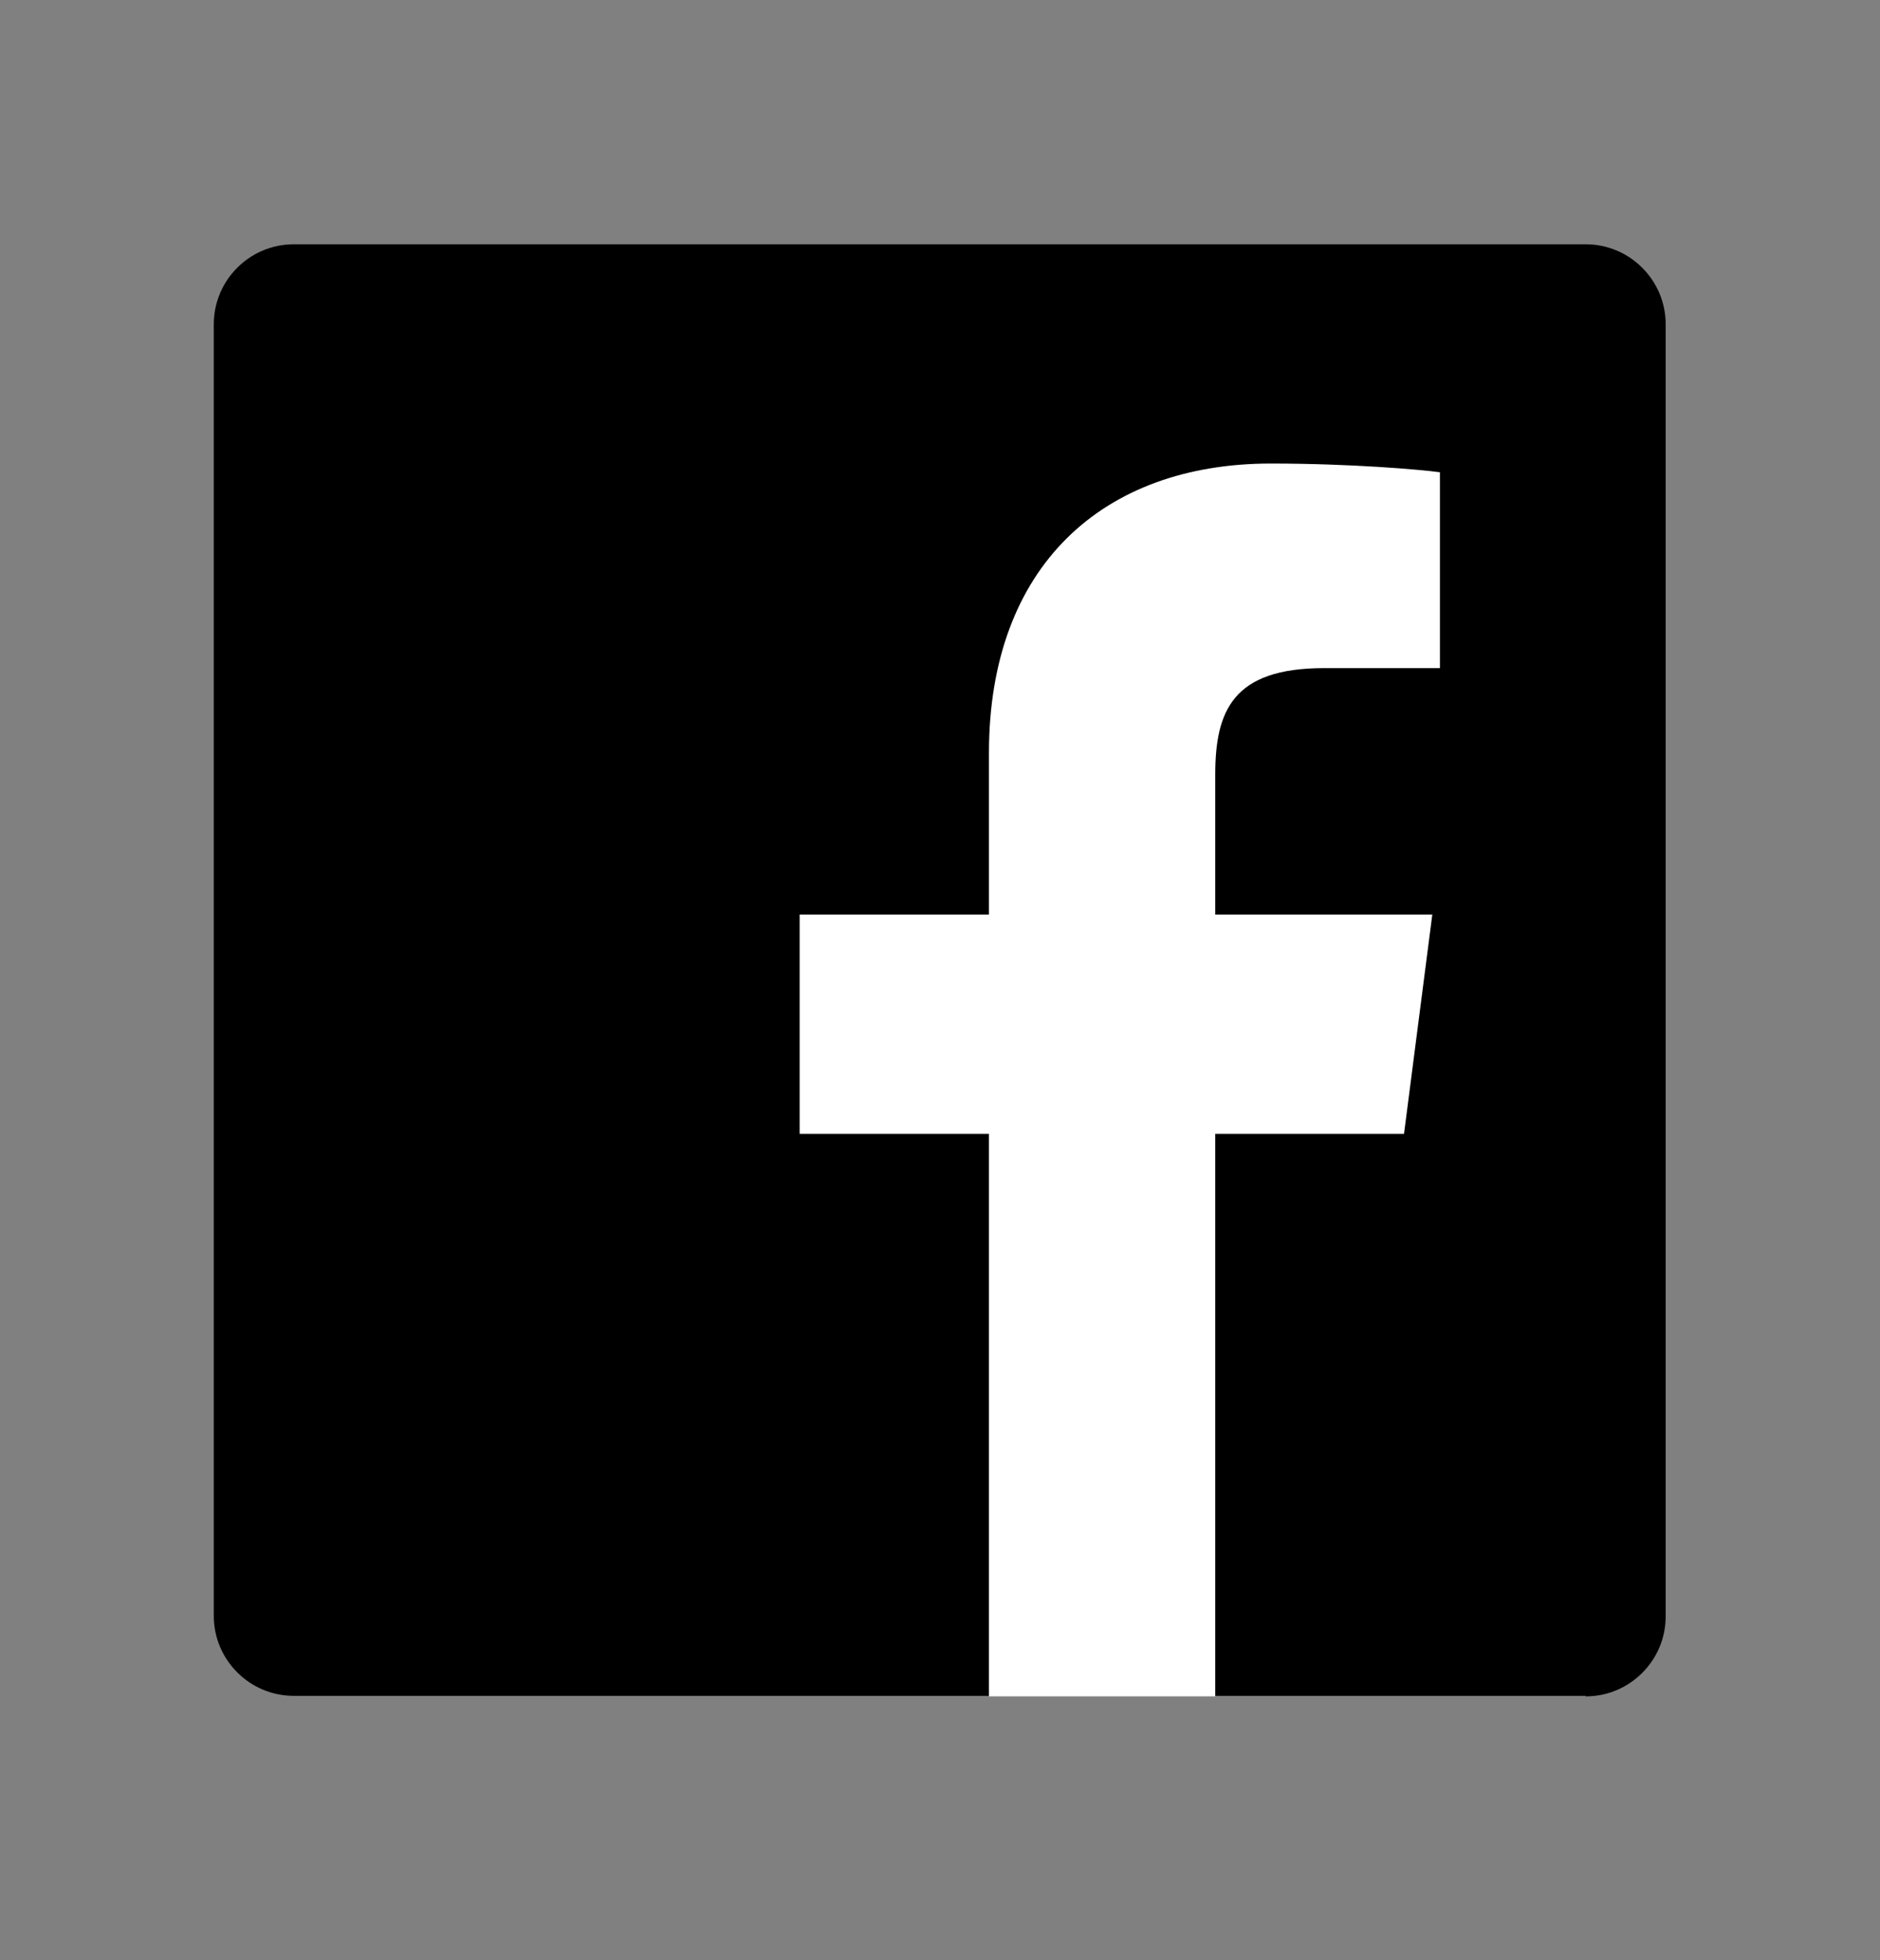 <svg xmlns="http://www.w3.org/2000/svg" viewBox="0 0 345.6 360.3">
  <rect x="0" y="0" width="345.6" height="360.3" fill="#808080" stroke="none"/>
  <style>
    .st2{display:inline;fill:#3B5A9A;} .st3{display:inline;} .st4{fill:#FFFFFF;} .st5{fill:#333333;}
  </style>
  <g id="Blue">
    <path id="Blue_1_" d="M291.5 311.8c8.1 0 14.7-6.6 14.7-14.7V59.6c0-8.1-6.6-14.7-14.7-14.7H54c-8.1 0-14.7 6.6-14.7 14.7V297c0 8.1 6.6 14.7 14.7 14.7h237.5z"/>
    <path id="f" class="st4" d="M223.4 311.8V208.4h34.7l5.2-40.3h-39.9v-25.7c0-11.7 3.2-19.6 20-19.6h21.3v-36c-3.7-.5-16.4-1.6-31.1-1.6-30.8 0-51.8 18.8-51.8 53.2v29.7H147v40.3h34.8v103.4h41.6z"/>
  </g>
</svg>
